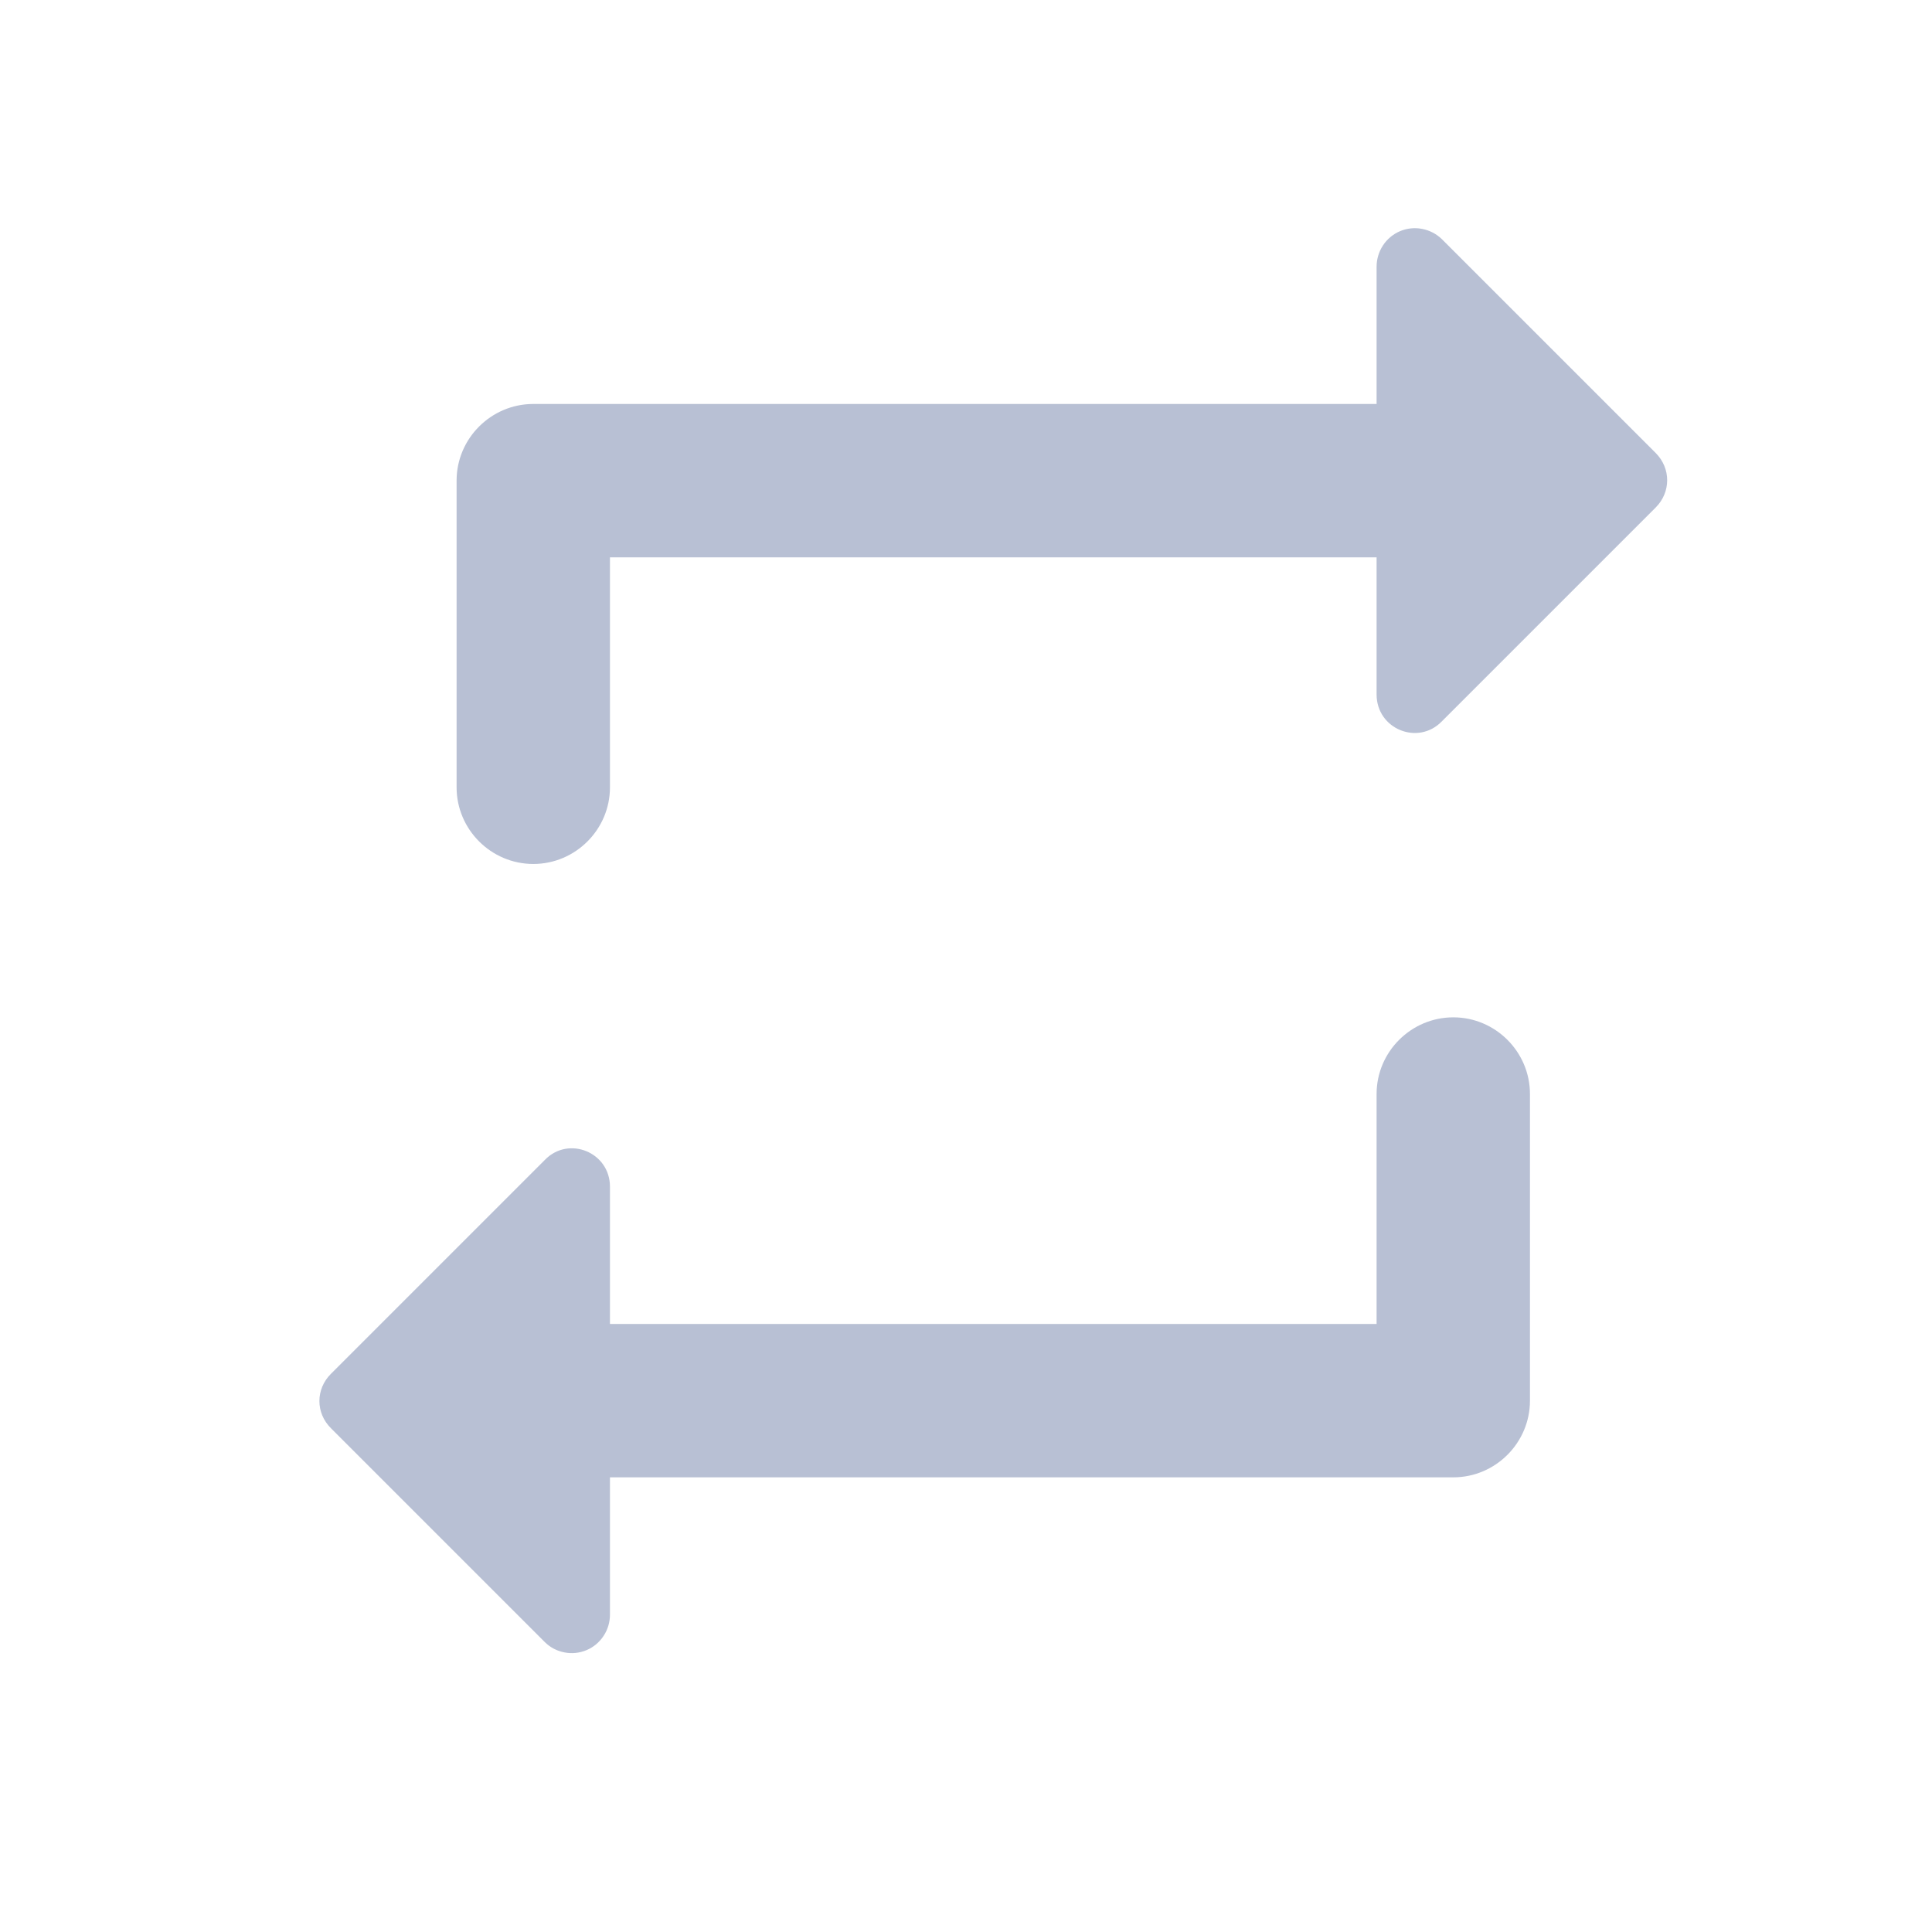 <svg width="21" height="21" viewBox="0 0 21 21" fill="none" xmlns="http://www.w3.org/2000/svg">
<g id="ic:round-repeat">
<path id="Vector" d="M6.63 6.058H14.963V7.549C14.963 7.924 15.413 8.108 15.672 7.841L17.997 5.516C18.163 5.349 18.163 5.091 17.997 4.924L15.672 2.599C15.613 2.542 15.538 2.503 15.458 2.488C15.377 2.472 15.293 2.481 15.217 2.513C15.142 2.545 15.077 2.599 15.032 2.668C14.987 2.737 14.963 2.817 14.963 2.899V4.391H5.797C5.338 4.391 4.963 4.766 4.963 5.224V8.558C4.963 9.016 5.338 9.391 5.797 9.391C6.255 9.391 6.63 9.016 6.63 8.558V6.058ZM14.963 14.391H6.63V12.899C6.63 12.524 6.18 12.341 5.922 12.608L3.597 14.933C3.43 15.1 3.43 15.358 3.597 15.524L5.922 17.849C5.98 17.907 6.055 17.946 6.136 17.961C6.216 17.977 6.3 17.968 6.376 17.936C6.452 17.904 6.516 17.85 6.561 17.781C6.607 17.712 6.63 17.632 6.63 17.549V16.058H15.797C16.255 16.058 16.63 15.683 16.63 15.225V11.891C16.63 11.433 16.255 11.058 15.797 11.058C15.338 11.058 14.963 11.433 14.963 11.891V14.391Z" fill="#8996B8" fill-opacity="0.6"/>
</g>
</svg>
